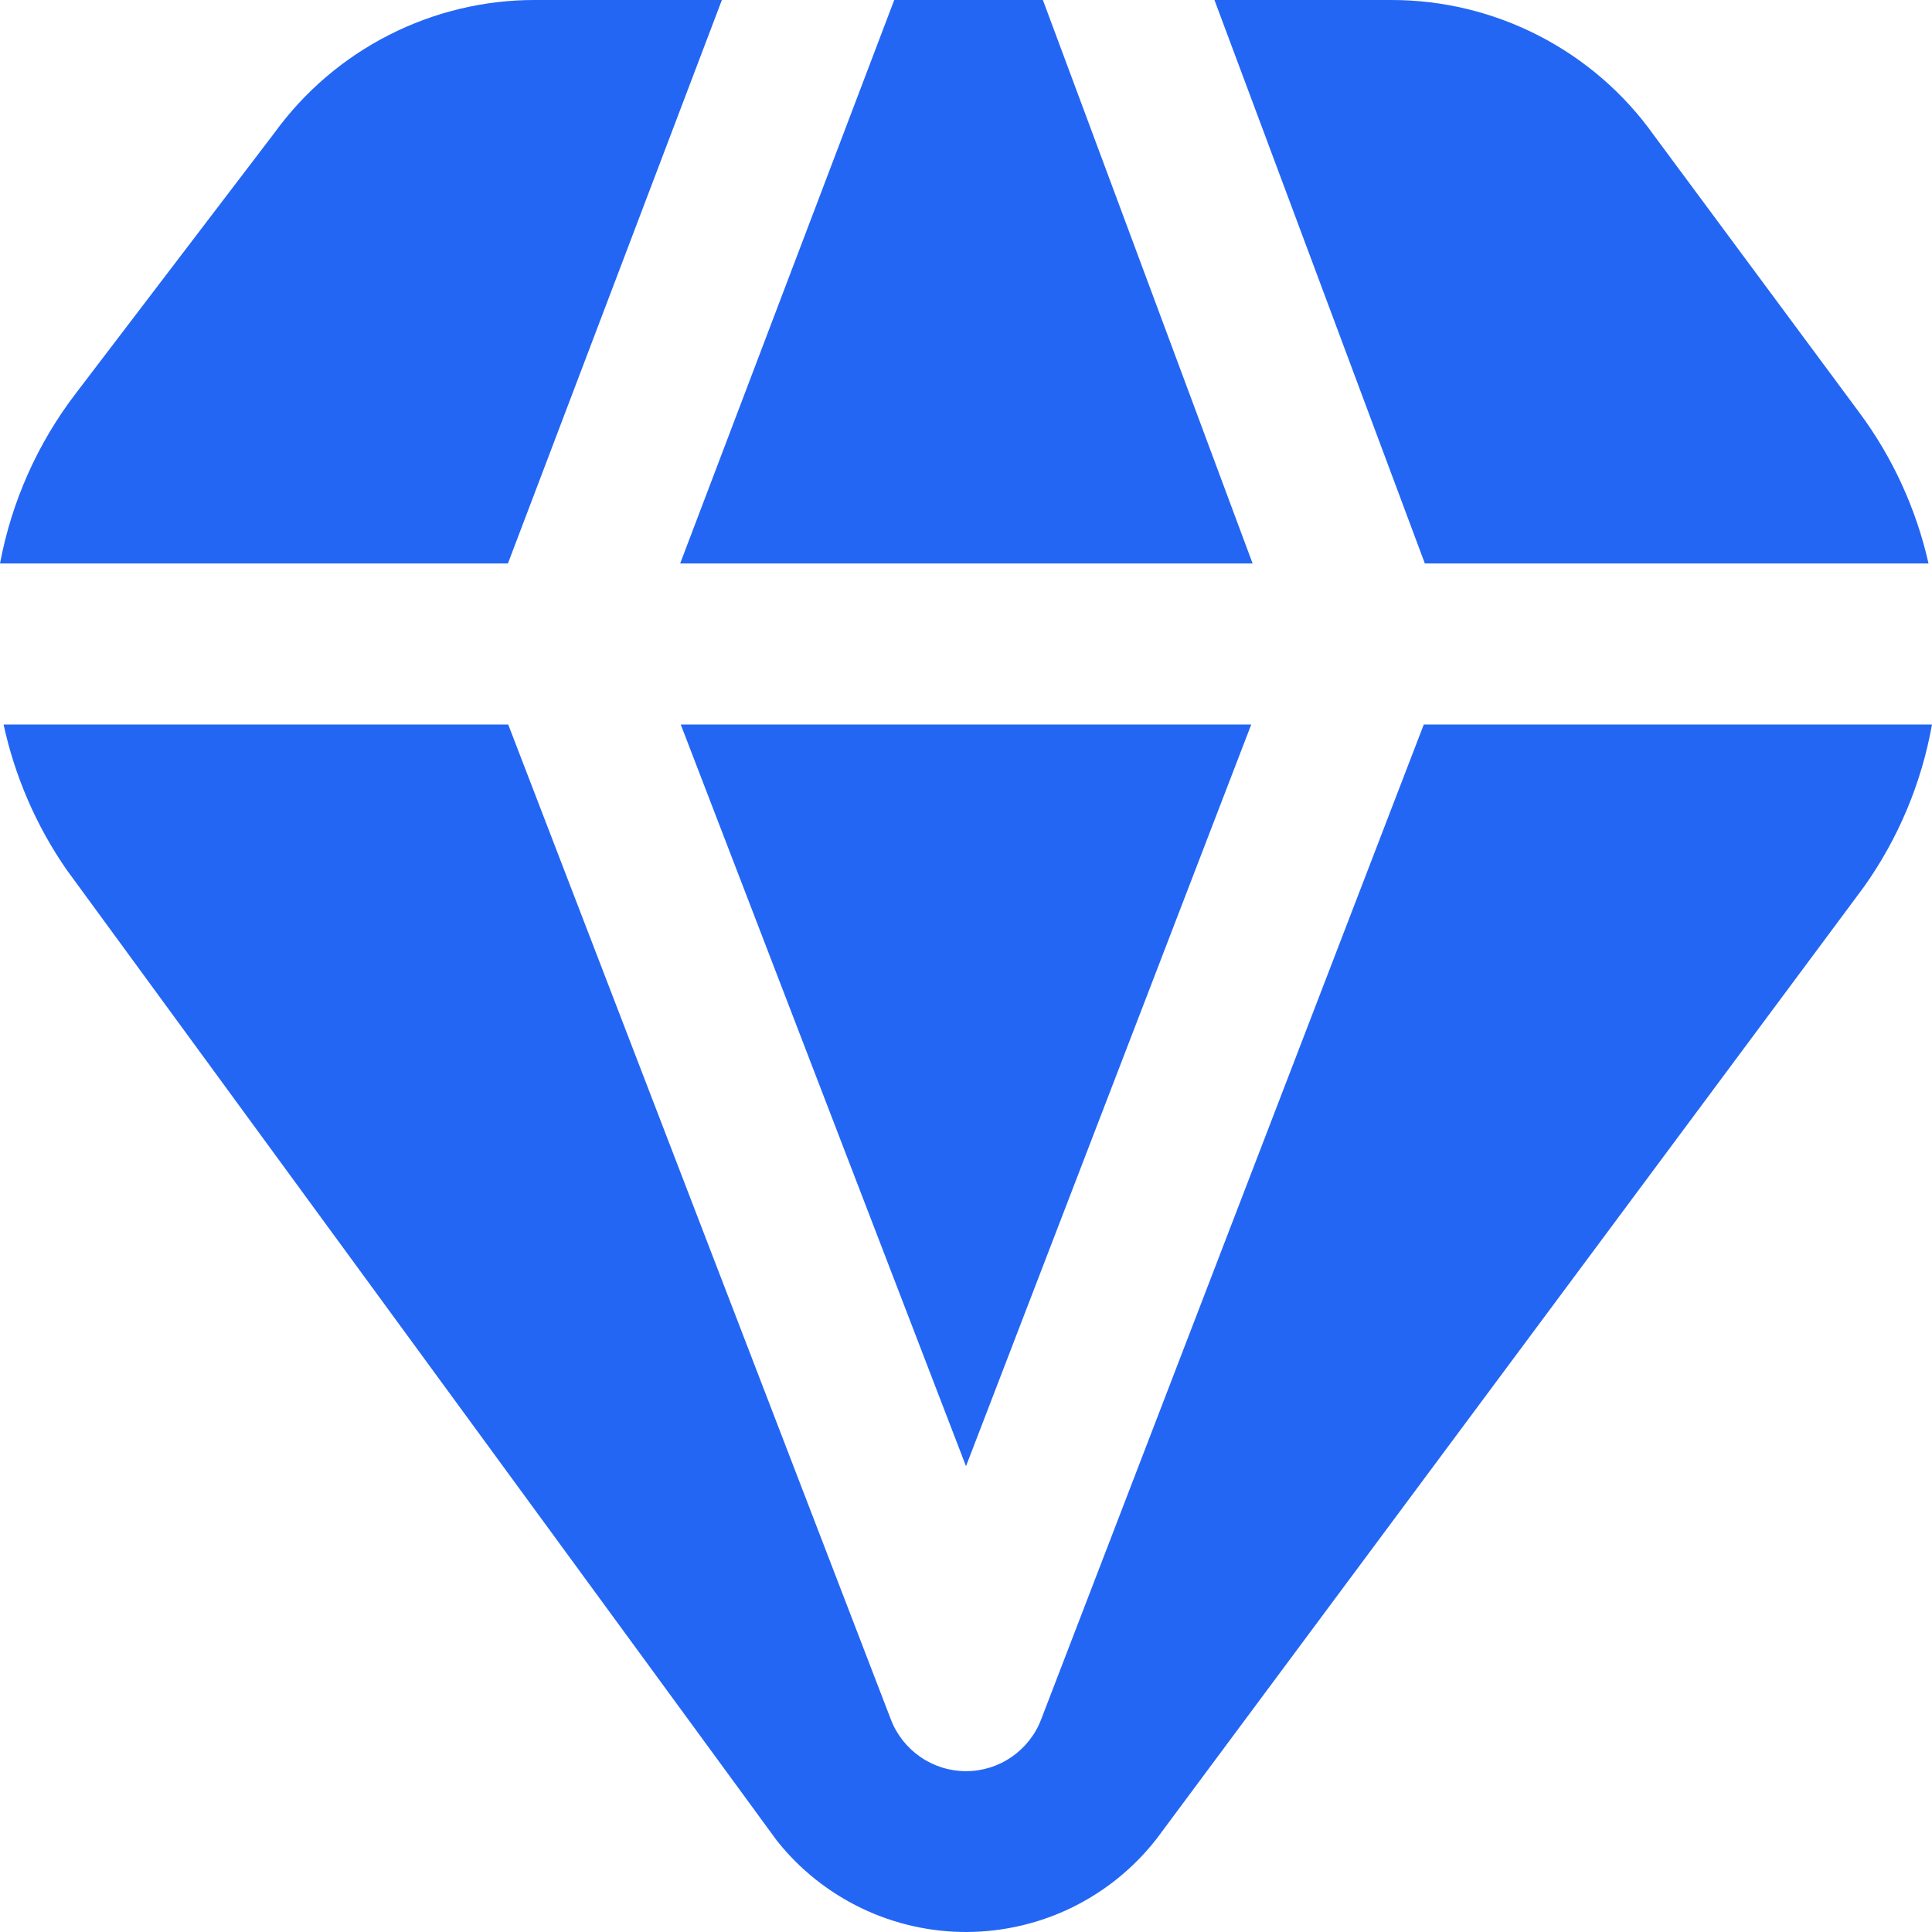 <svg width="20" height="20" viewBox="0 0 20 20" fill="none" xmlns="http://www.w3.org/2000/svg">
<g clip-path="url(#clip0_8318_9701)">
<path d="M20 7.5C19.892 8.105 19.652 8.679 19.296 9.18L11.977 19.03C11.745 19.33 11.447 19.573 11.108 19.741C10.768 19.909 10.394 19.997 10.015 20C9.636 20.002 9.261 19.918 8.919 19.754C8.578 19.59 8.277 19.351 8.042 19.054L0.687 9C0.374 8.547 0.154 8.038 0.037 7.5H5.261L9.222 17.799C9.282 17.957 9.389 18.092 9.528 18.188C9.667 18.284 9.831 18.335 10 18.335C10.169 18.335 10.333 18.284 10.472 18.188C10.611 18.092 10.718 17.957 10.778 17.799L14.739 7.5H20ZM14.75 5.833H19.964C19.837 5.27 19.594 4.738 19.25 4.274L17.118 1.396C16.81 0.964 16.403 0.613 15.931 0.37C15.459 0.127 14.936 0 14.406 1.61132e-06H12.572L14.75 5.833ZM9.257 1.61132e-06L7.041 5.833H12.967L10.796 1.61132e-06H9.257ZM5.258 5.833L7.473 1.61132e-06H5.538C5.012 -0.001 4.494 0.124 4.025 0.363C3.556 0.602 3.151 0.948 2.842 1.374L0.782 4.076C0.387 4.593 0.12 5.194 0 5.833H5.258ZM12.953 7.5H7.047L10 15.178L12.953 7.5Z" fill="#2466F4"/>
</g>
<defs>
<clipPath id="clip0_8318_9701">
<rect width="20" height="20" fill="white"/>
</clipPath>
</defs>
</svg>
